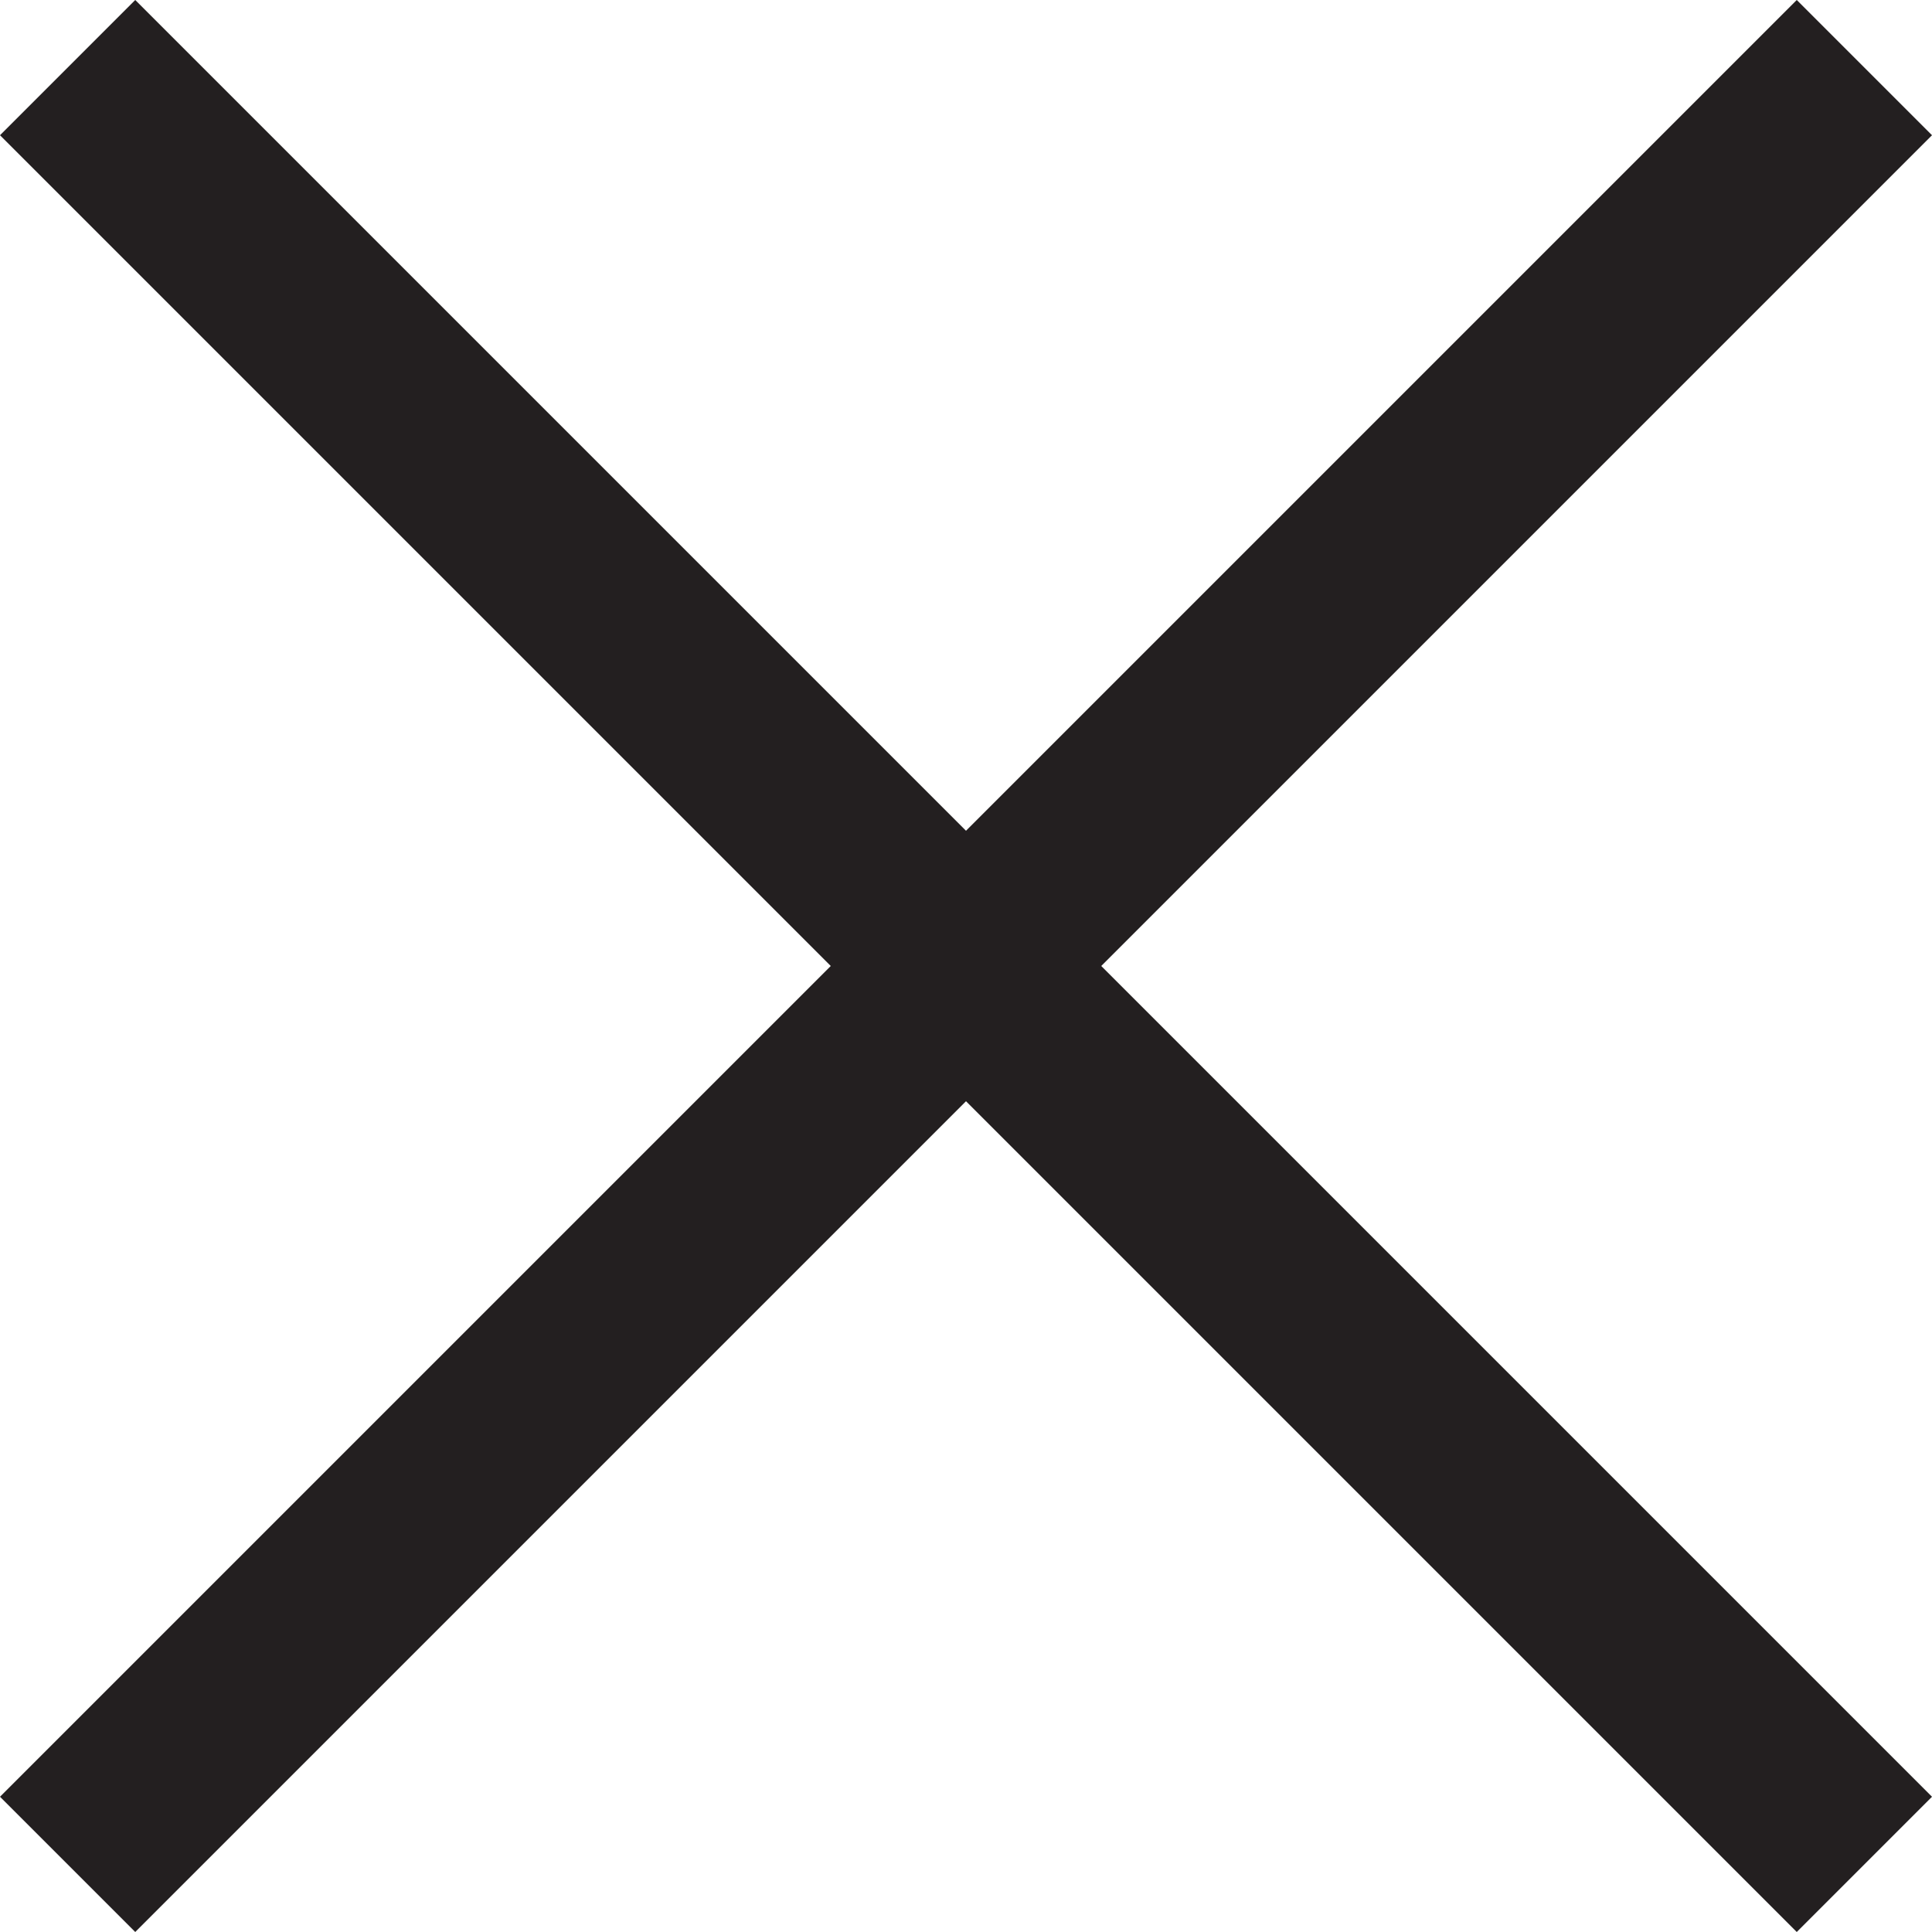 <svg id="Layer_1" data-name="Layer 1" xmlns="http://www.w3.org/2000/svg" viewBox="0 0 10 10"><defs><style>.cls-1{fill:#231f20;}</style></defs><title>close</title><polygon class="cls-1" points="10 0.7 9.3 0 5 4.3 0.7 0 0 0.7 4.3 5 0 9.3 0.7 10 5 5.7 9.3 10 10 9.3 5.7 5 10 0.7"/></svg>